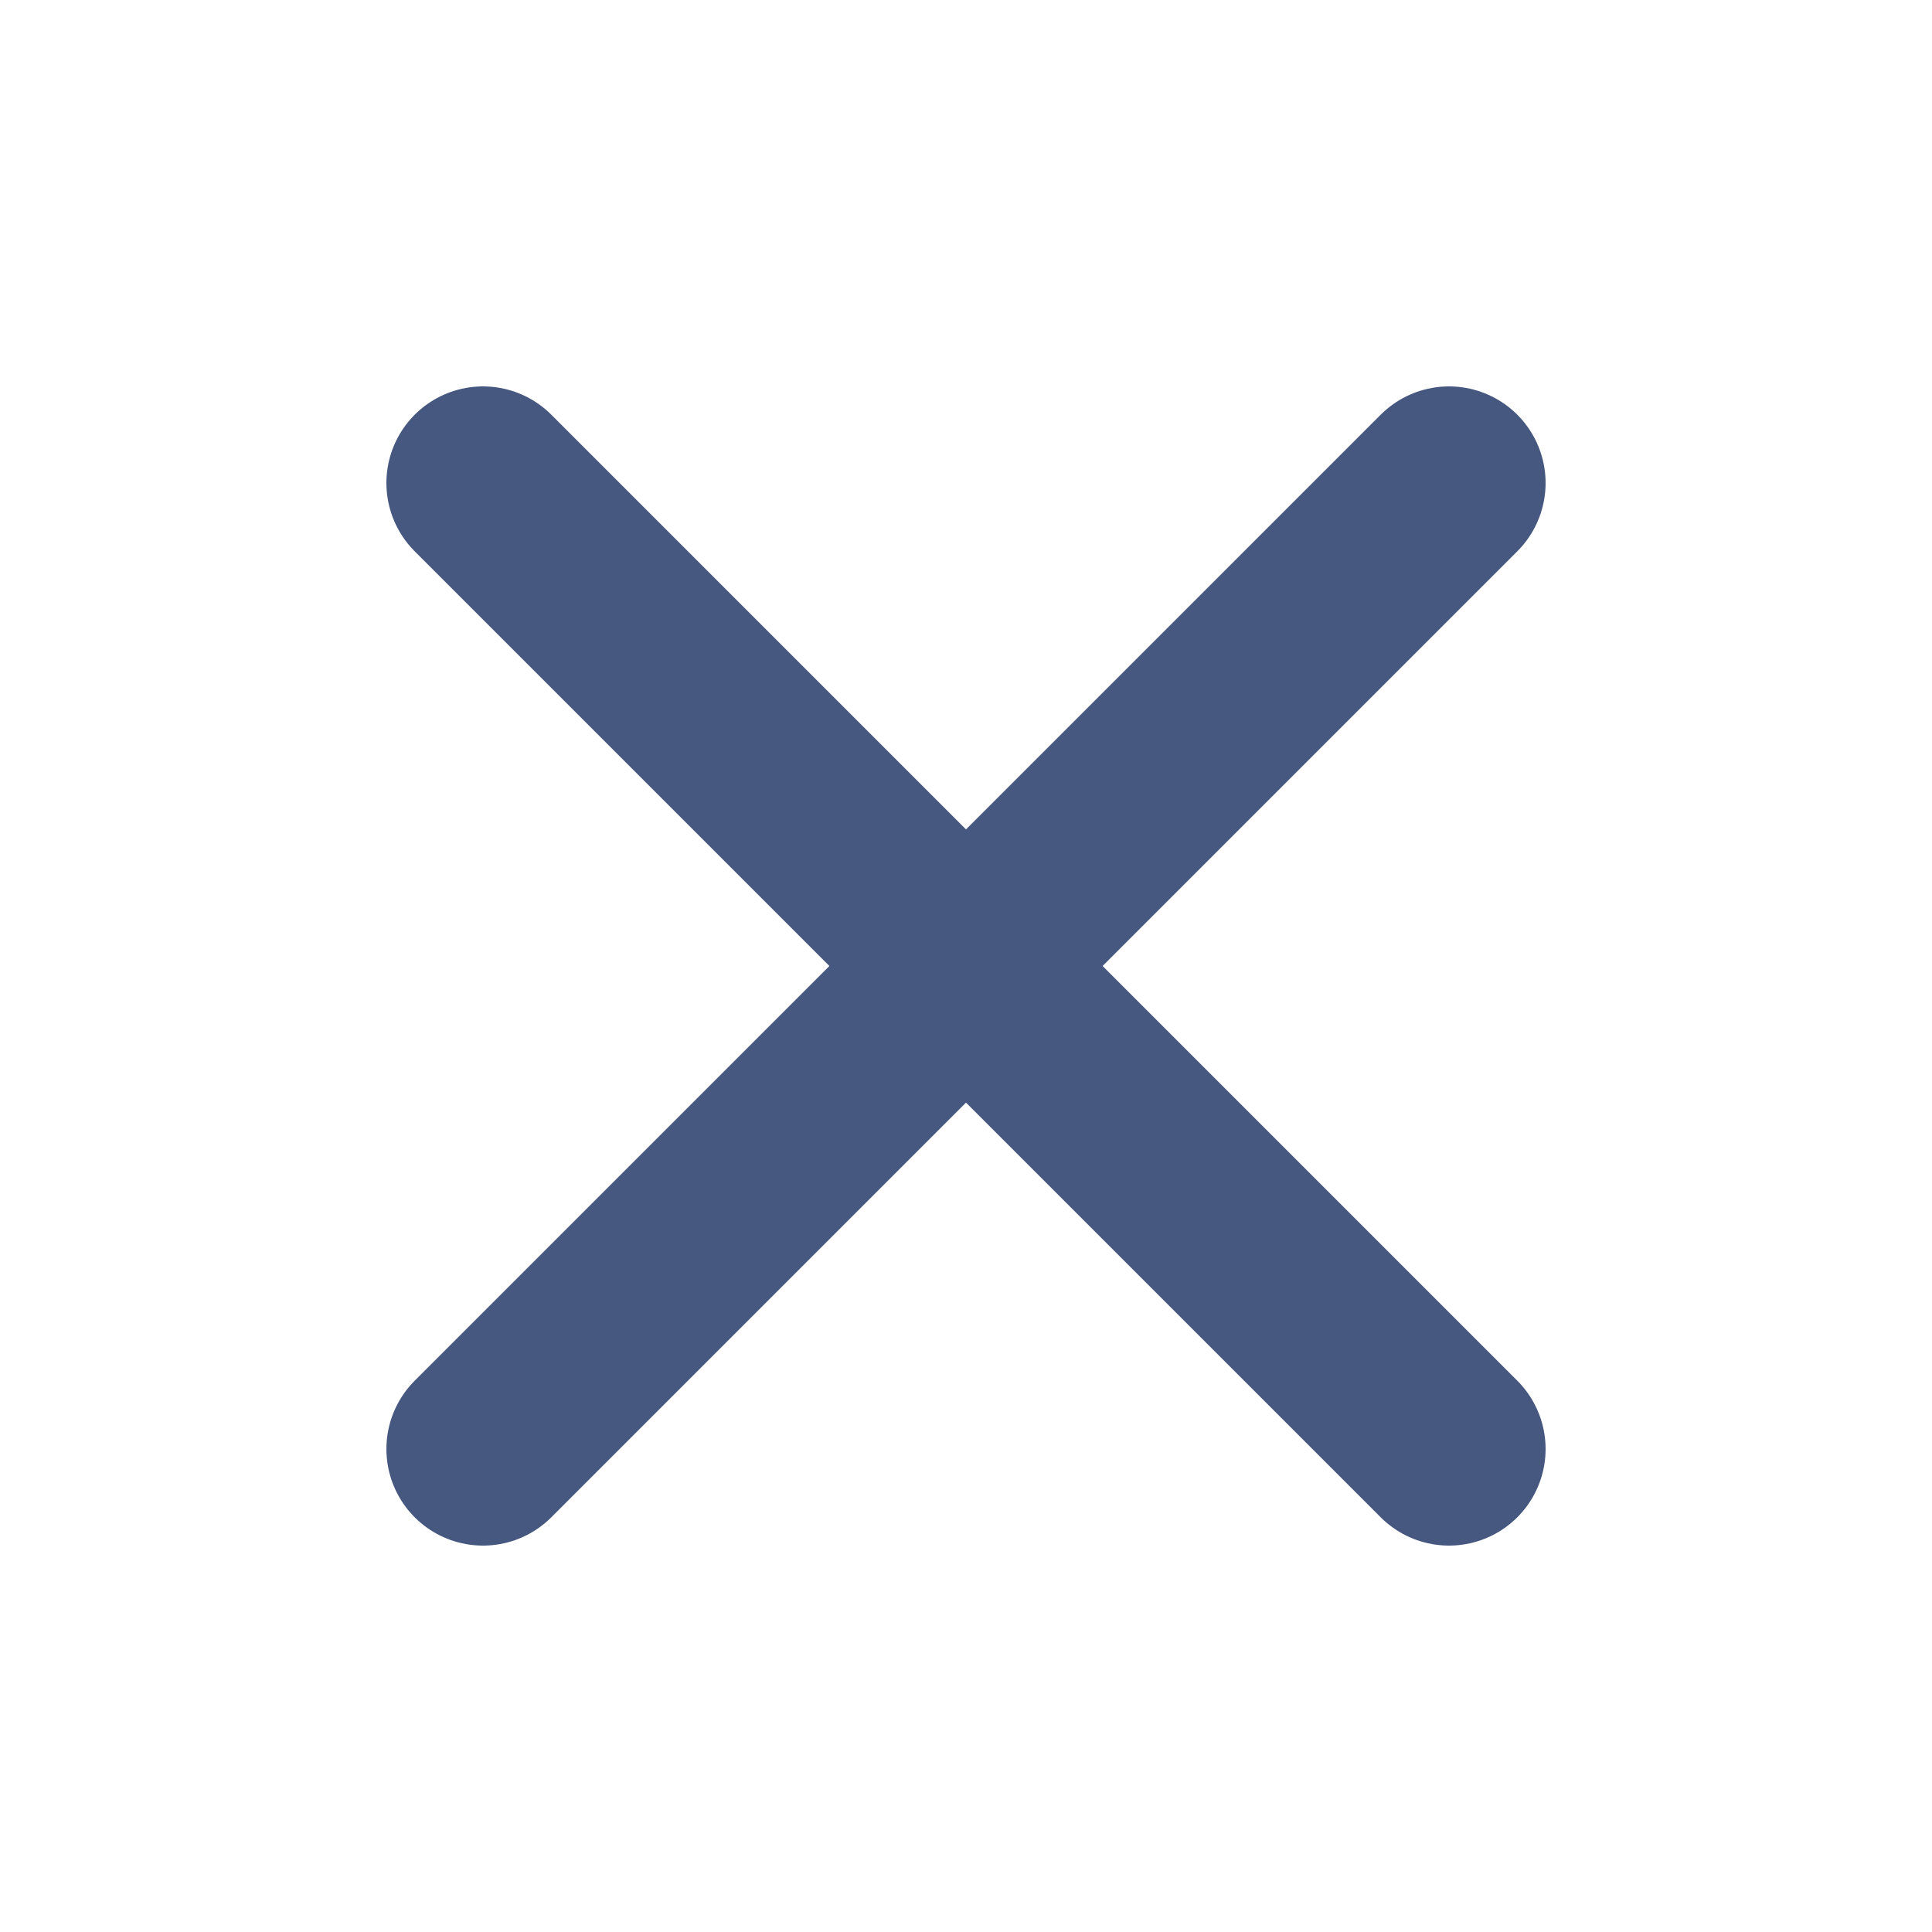 <svg width="16" height="16" viewBox="0 0 16 16" fill="none" xmlns="http://www.w3.org/2000/svg">
<path d="M12 4L4 12" stroke="#475880" stroke-width="1.6" stroke-linecap="round" stroke-linejoin="round"/>
<path d="M4 4L12 12" stroke="#475880" stroke-width="1.6" stroke-linecap="round" stroke-linejoin="round"/>
</svg>
